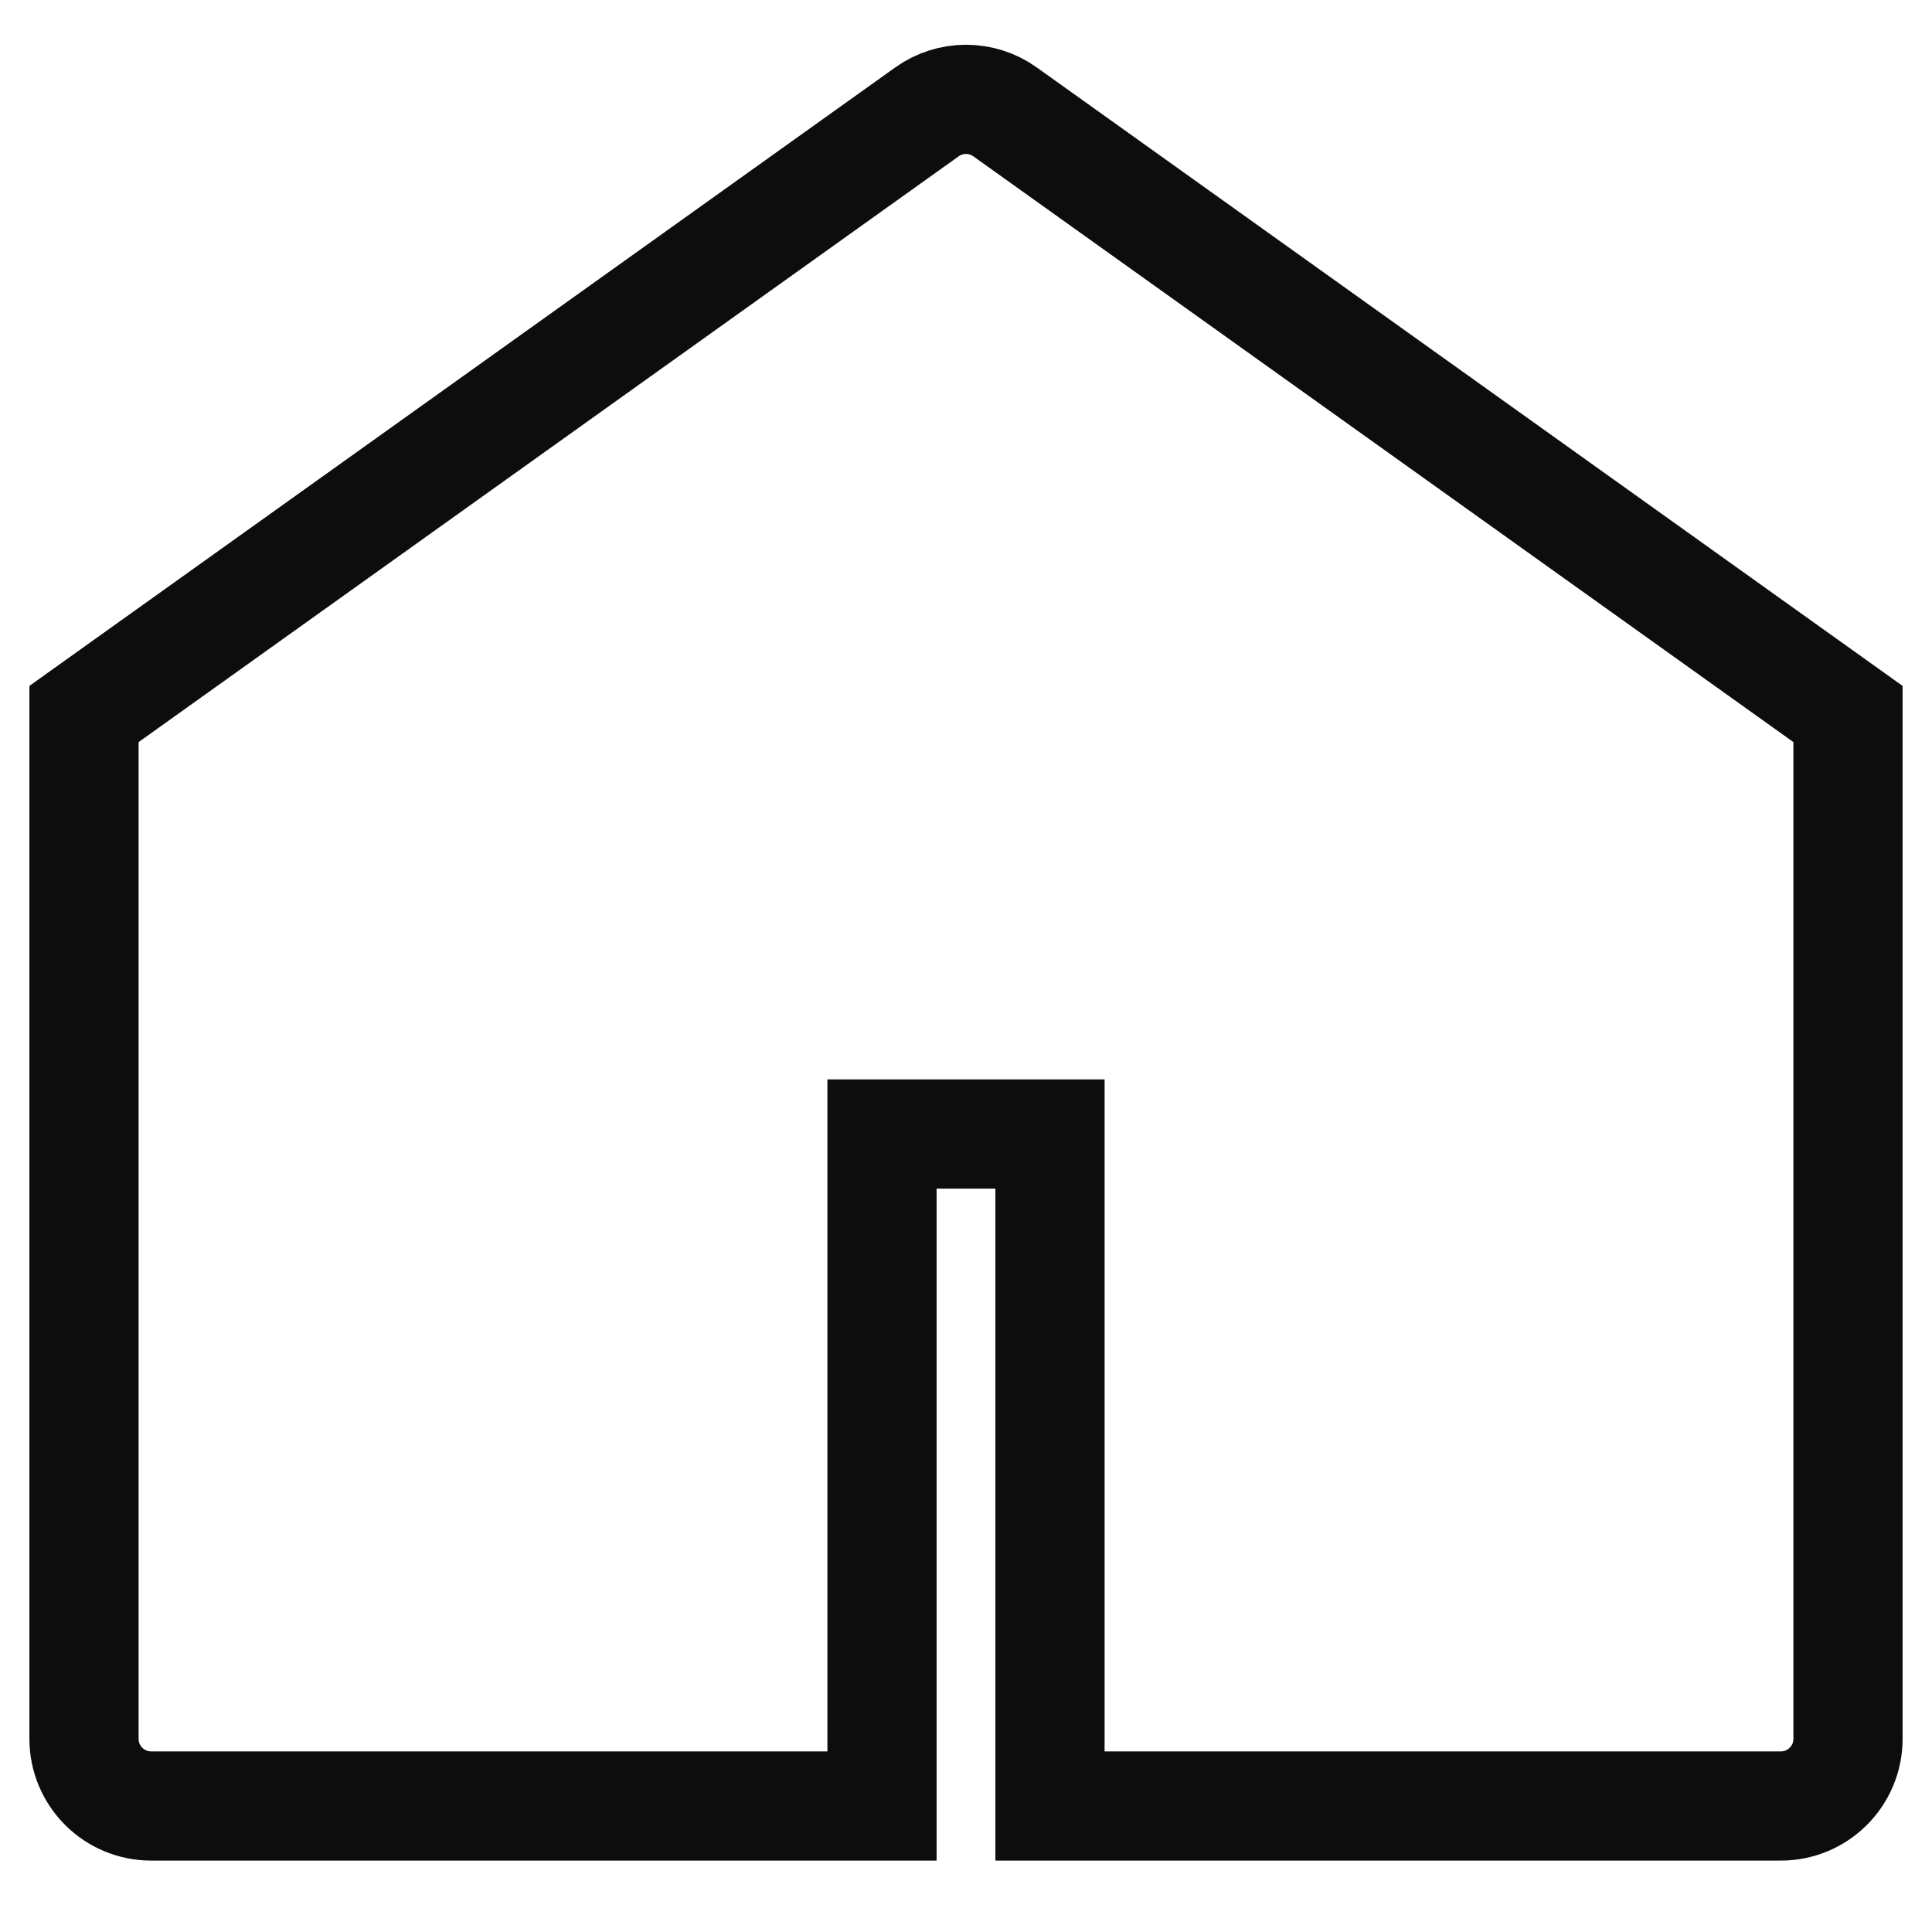<svg width="23" height="23" viewBox="0 0 23 23" fill="none" xmlns="http://www.w3.org/2000/svg">
<path d="M11.035 1.332L1 8.5V20.7C1 21.142 1.358 21.5 1.8 21.5H10.5V13.5H12.5V21.5H21.2C21.642 21.5 22 21.142 22 20.7V8.5L11.965 1.332C11.687 1.133 11.313 1.133 11.035 1.332Z" stroke="#0E0D0D" stroke-width="1.3"/>
</svg>
